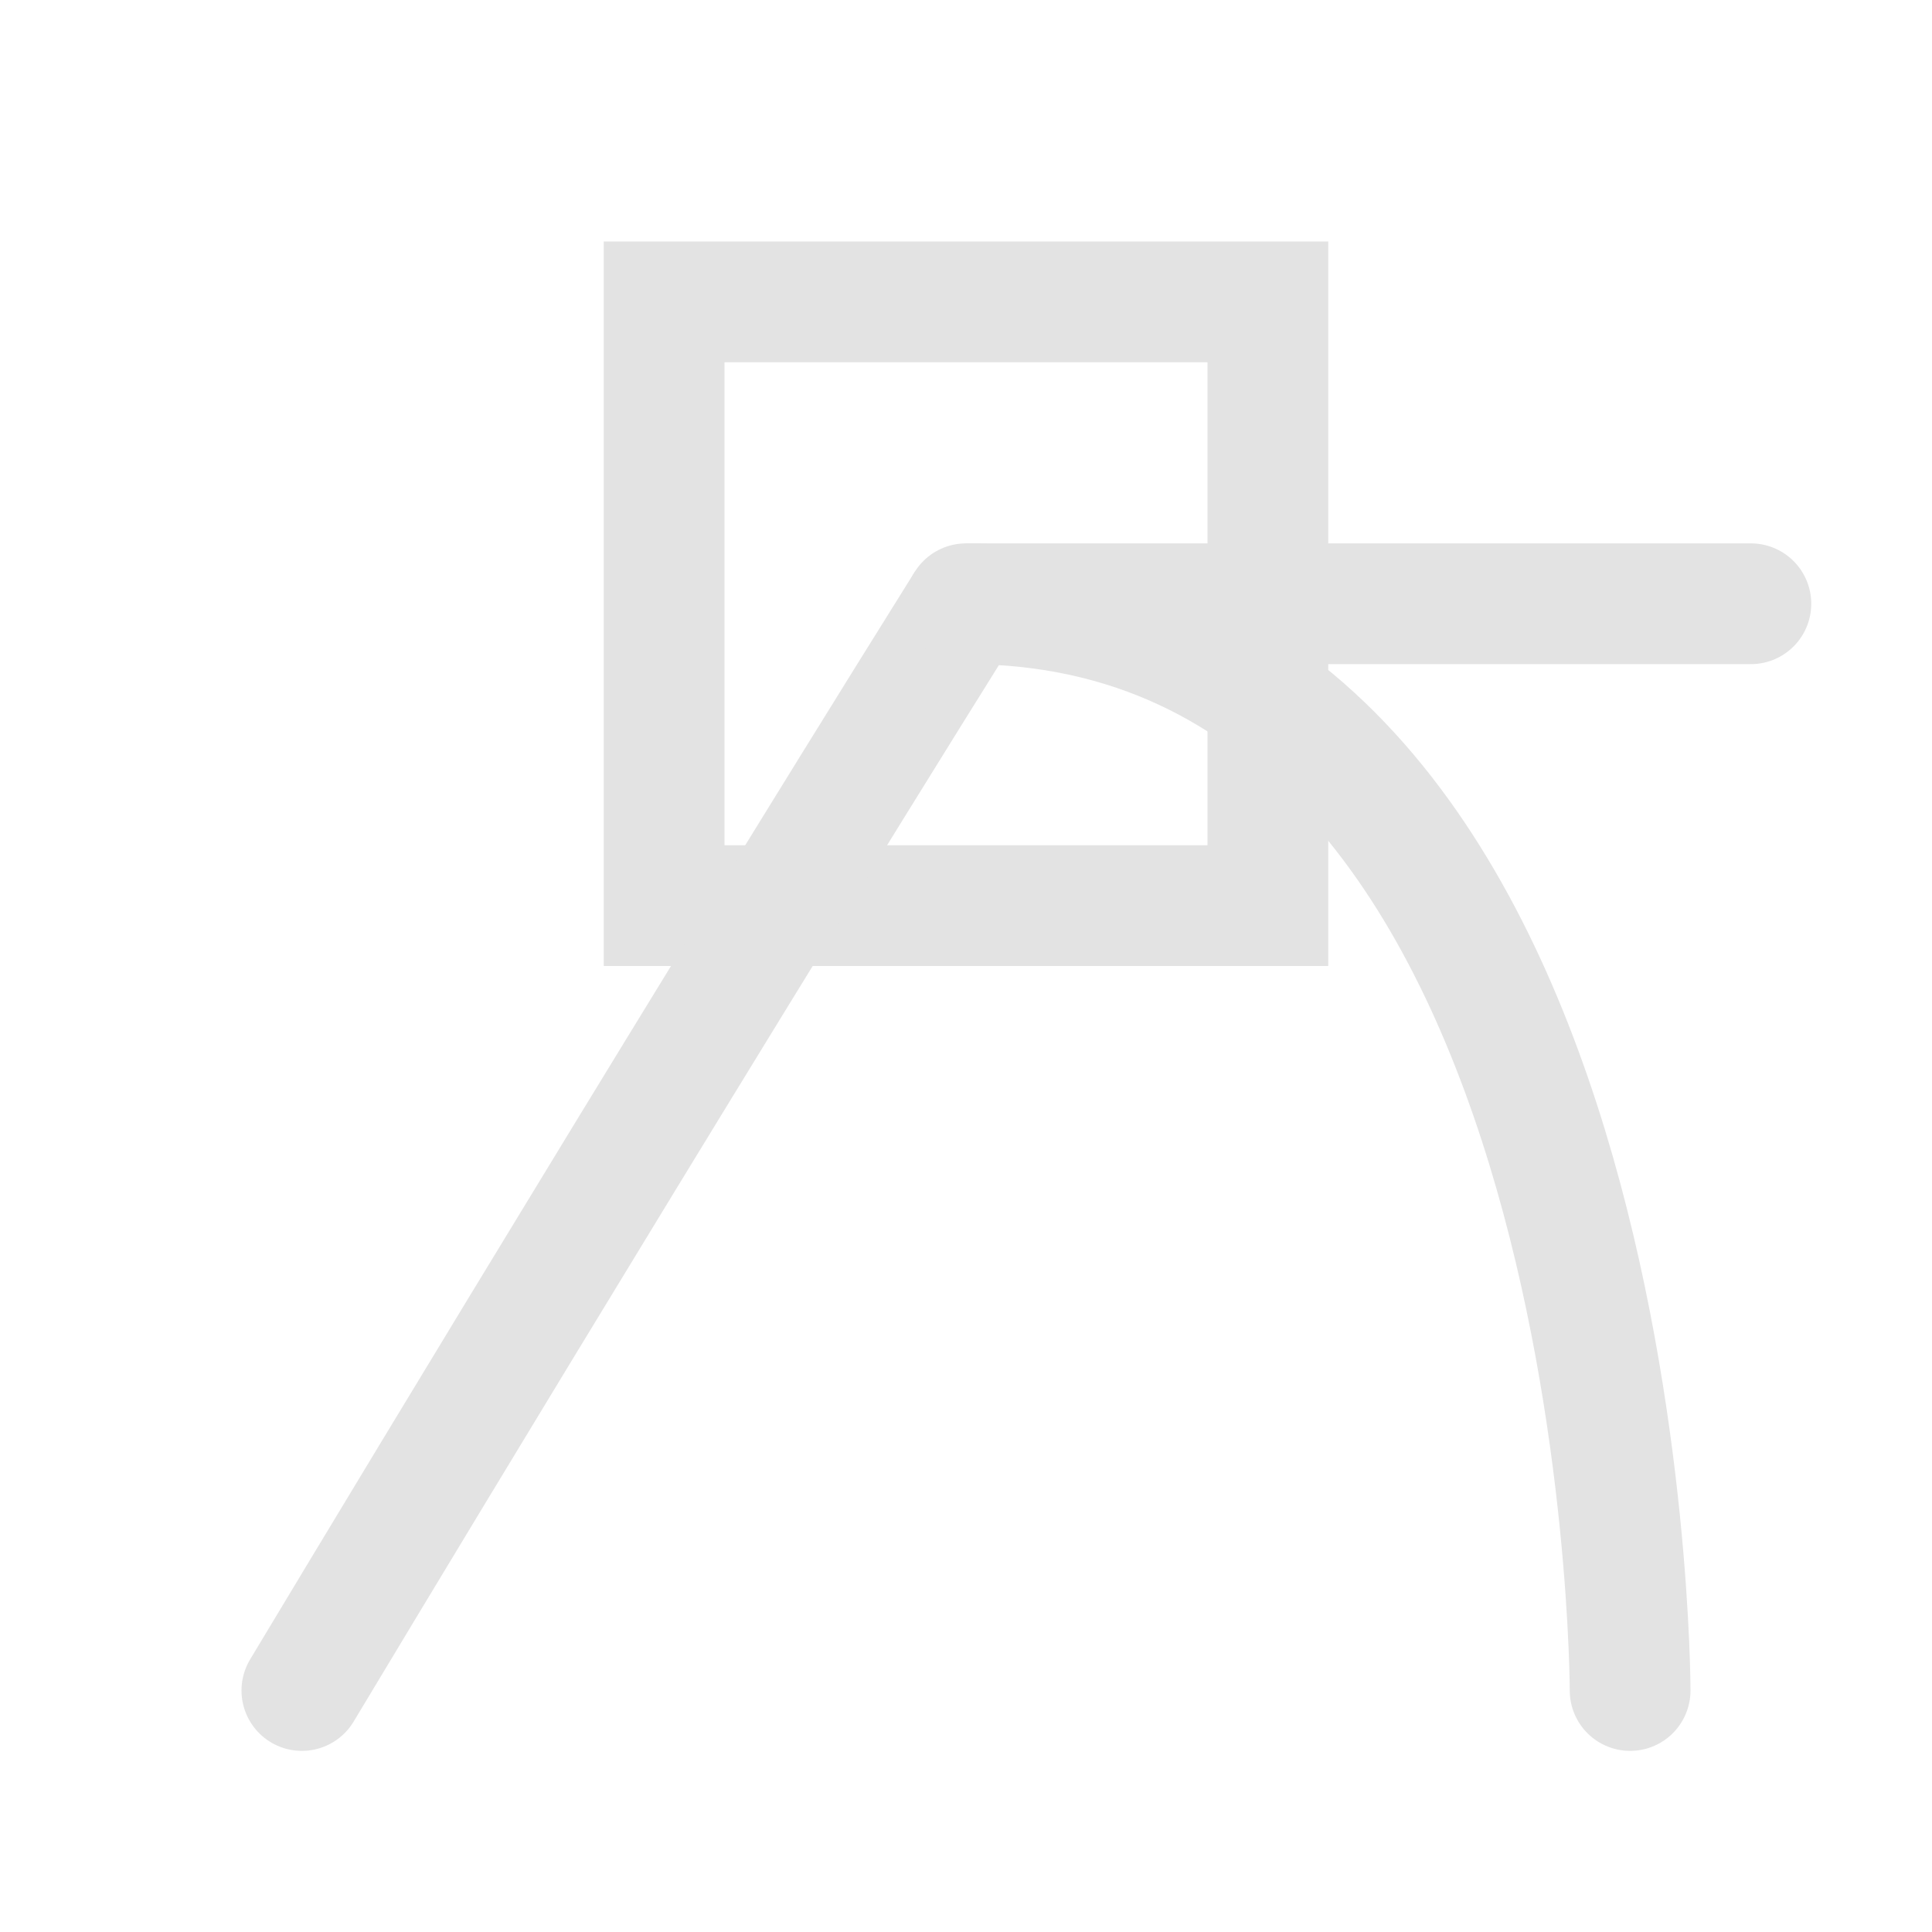 <svg id="Calque_1" data-name="Calque 1" xmlns="http://www.w3.org/2000/svg" viewBox="0 0 32 32"><title>curvelinbez_l</title><rect x="11" y="5" width="10" height="10" style="fill:none;stroke:#e3e3e3;stroke-miterlimit:10;stroke-width:2px"/><path d="M5,28s6-10,11-18c11,0,11,18,11,18" style="fill:none;stroke:#e3e3e3;stroke-linecap:round;stroke-linejoin:bevel;stroke-width:2px"/><line x1="29" y1="10" x2="16" y2="10" style="fill:none;stroke:#e3e3e3;stroke-linecap:round;stroke-linejoin:bevel;stroke-width:2px"/></svg>